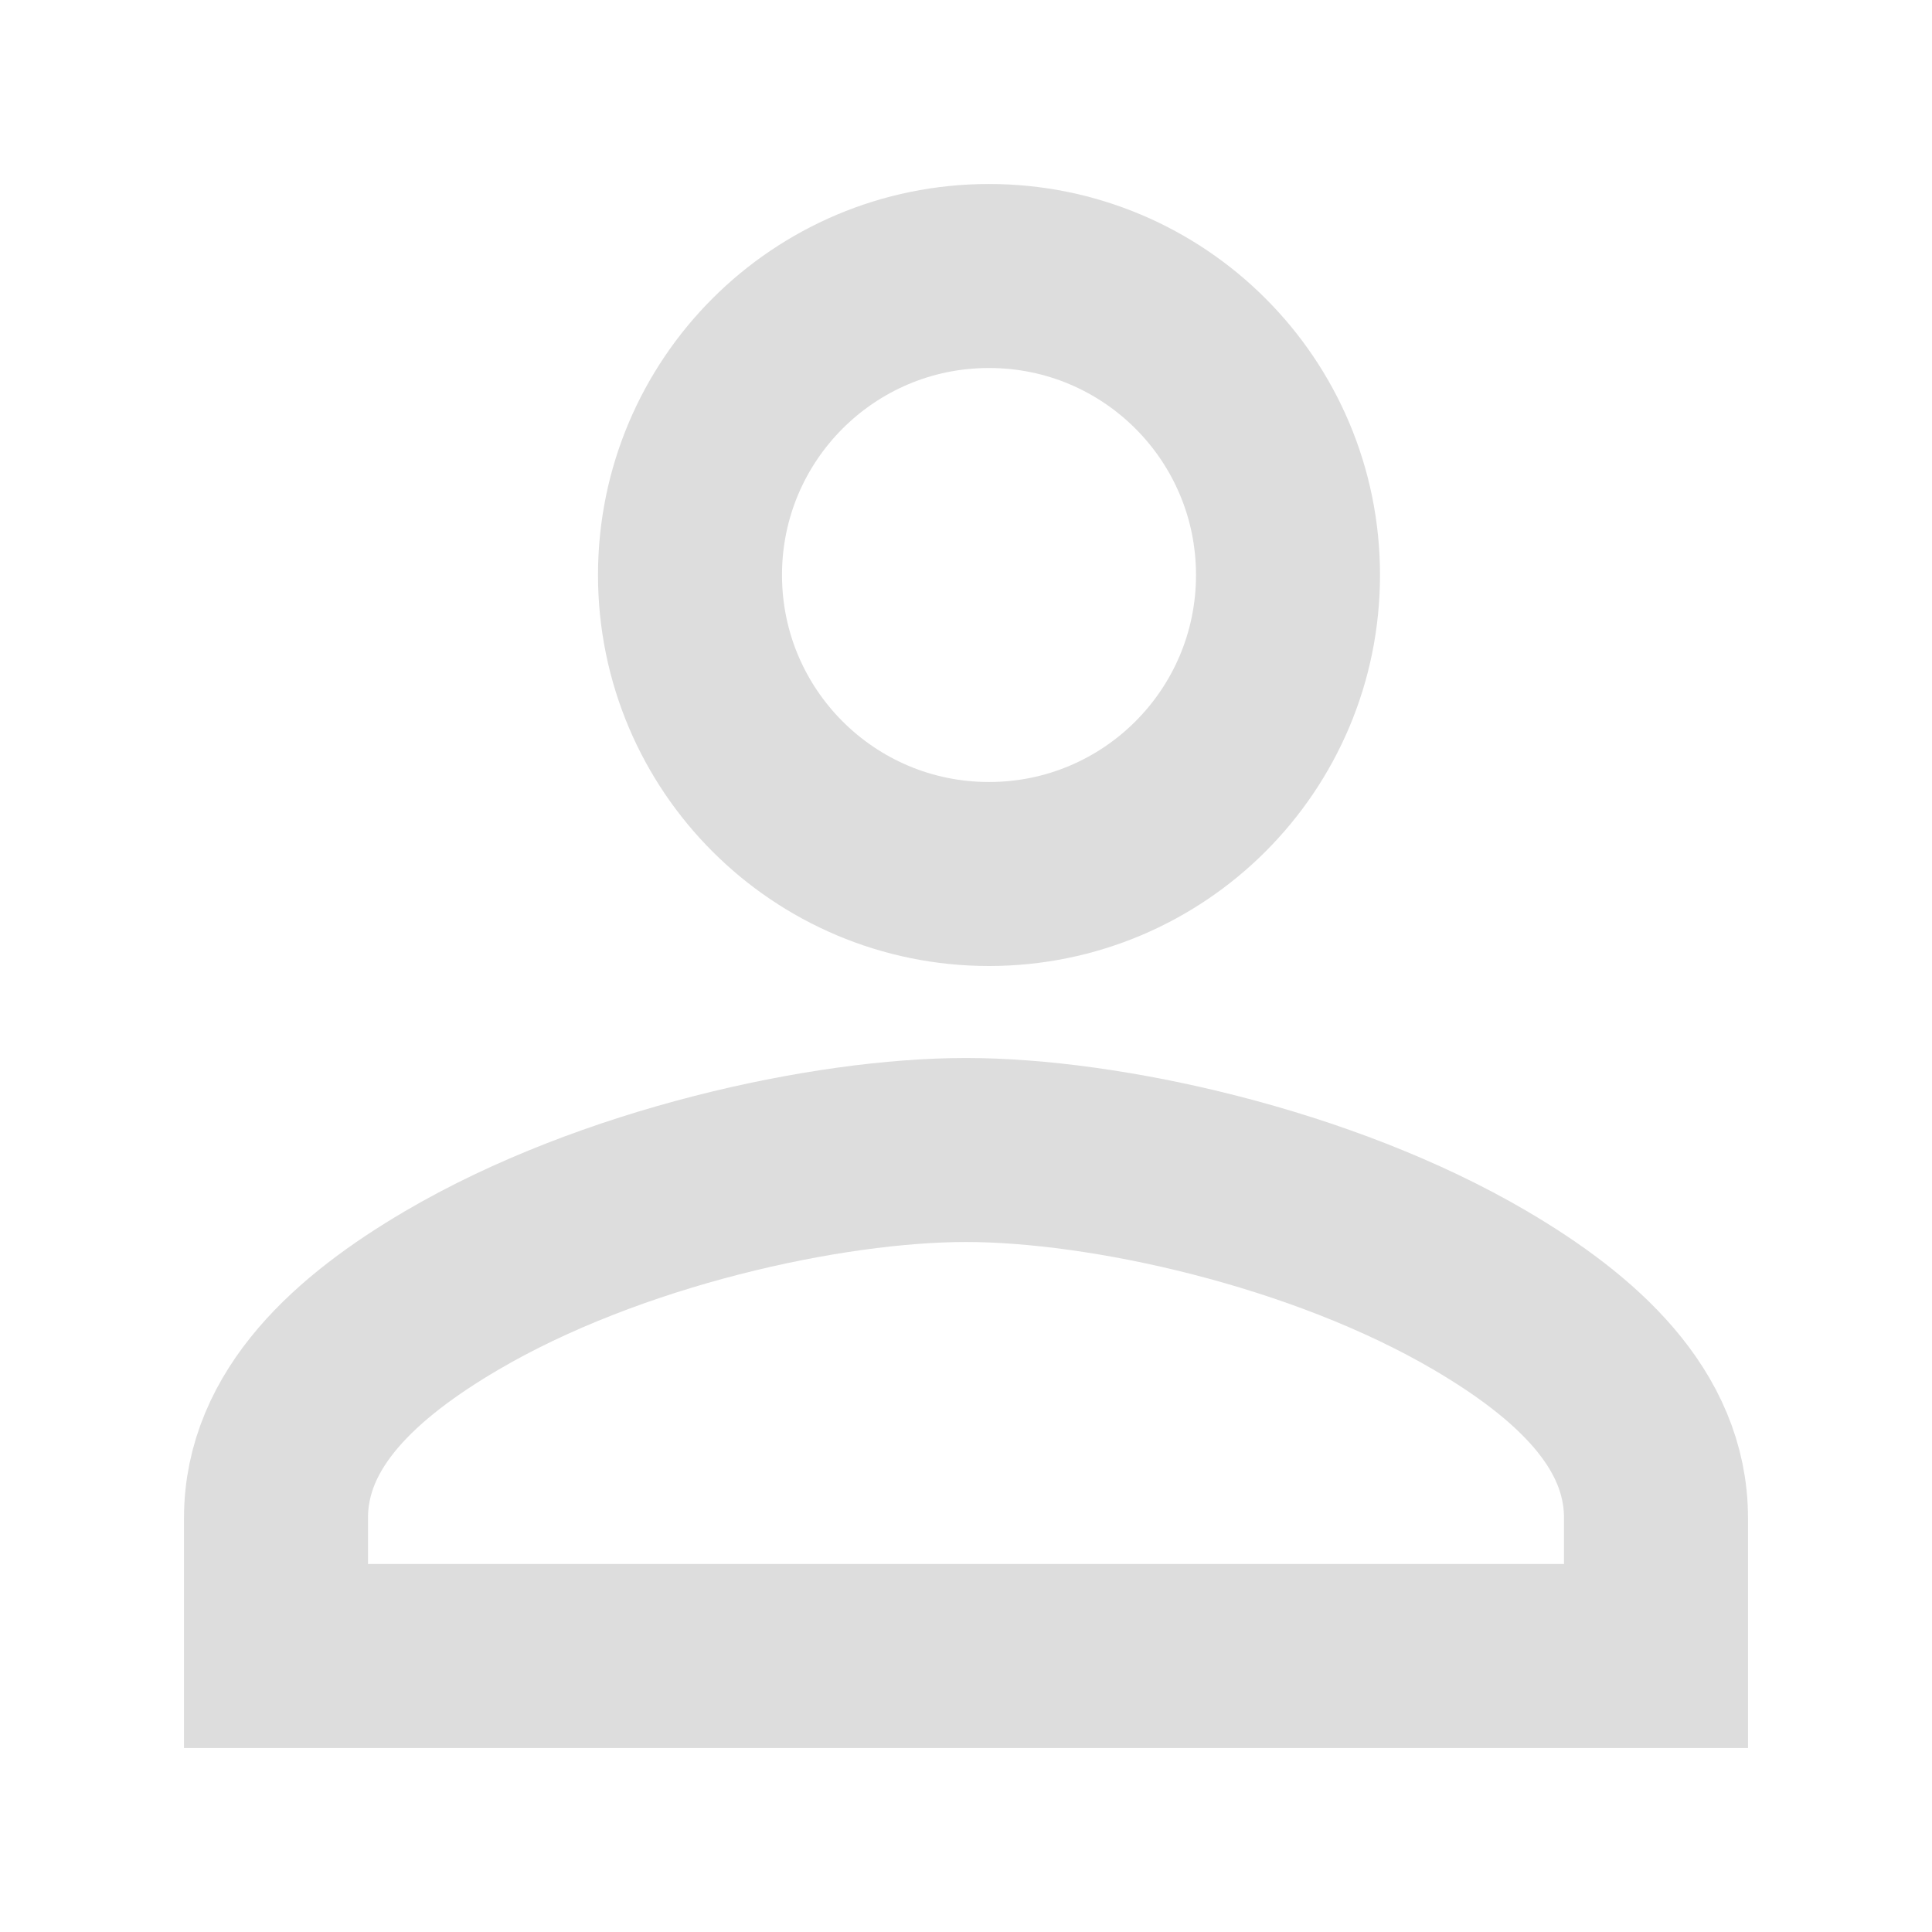 <?xml version="1.0" encoding="UTF-8"?>
<svg width="42px" height="42px" viewBox="0 0 42 42" version="1.1" xmlns="http://www.w3.org/2000/svg" xmlns:xlink="http://www.w3.org/1999/xlink">
    <!-- Generator: Sketch 63.1 (92452) - https://sketch.com -->
    <title>DD75129A-11E2-446E-8638-1AB4B4CADFCC</title>
    <desc>Created with Sketch.</desc>
    <g id="控件" stroke="none" stroke-width="1" fill="none" fill-rule="evenodd">
        <g id="🌟icon/我的/未选">
            <rect id="矩形备份-7" fill="#D8D8D8" opacity="0" x="0" y="0" width="42" height="42"></rect>
            <path d="M21,25 C17.998,25 13.271,26.024 9.808,28.06 C7.757,29.267 6,30.833 6,33 L6,36 L36,36 L36,33 C36,30.833 34.243,29.267 32.192,28.06 C28.729,26.024 24.002,25 21,25 Z M21.5,6 C19.704,6 18.079,6.727 16.903,7.903 C15.727,9.079 15,10.704 15,12.5 C15,14.296 15.727,15.921 16.903,17.097 C18.079,18.273 19.704,19 21.5,19 C23.296,19 24.921,18.273 26.097,17.097 C27.273,15.921 28,14.296 28,12.5 C28,10.704 27.273,9.079 26.097,7.903 C24.921,6.727 23.296,6 21.5,6 Z" id="形状" stroke="#DDDDDD" stroke-width="4" fill-rule="nonzero"></path>
        </g>
    </g>
</svg>